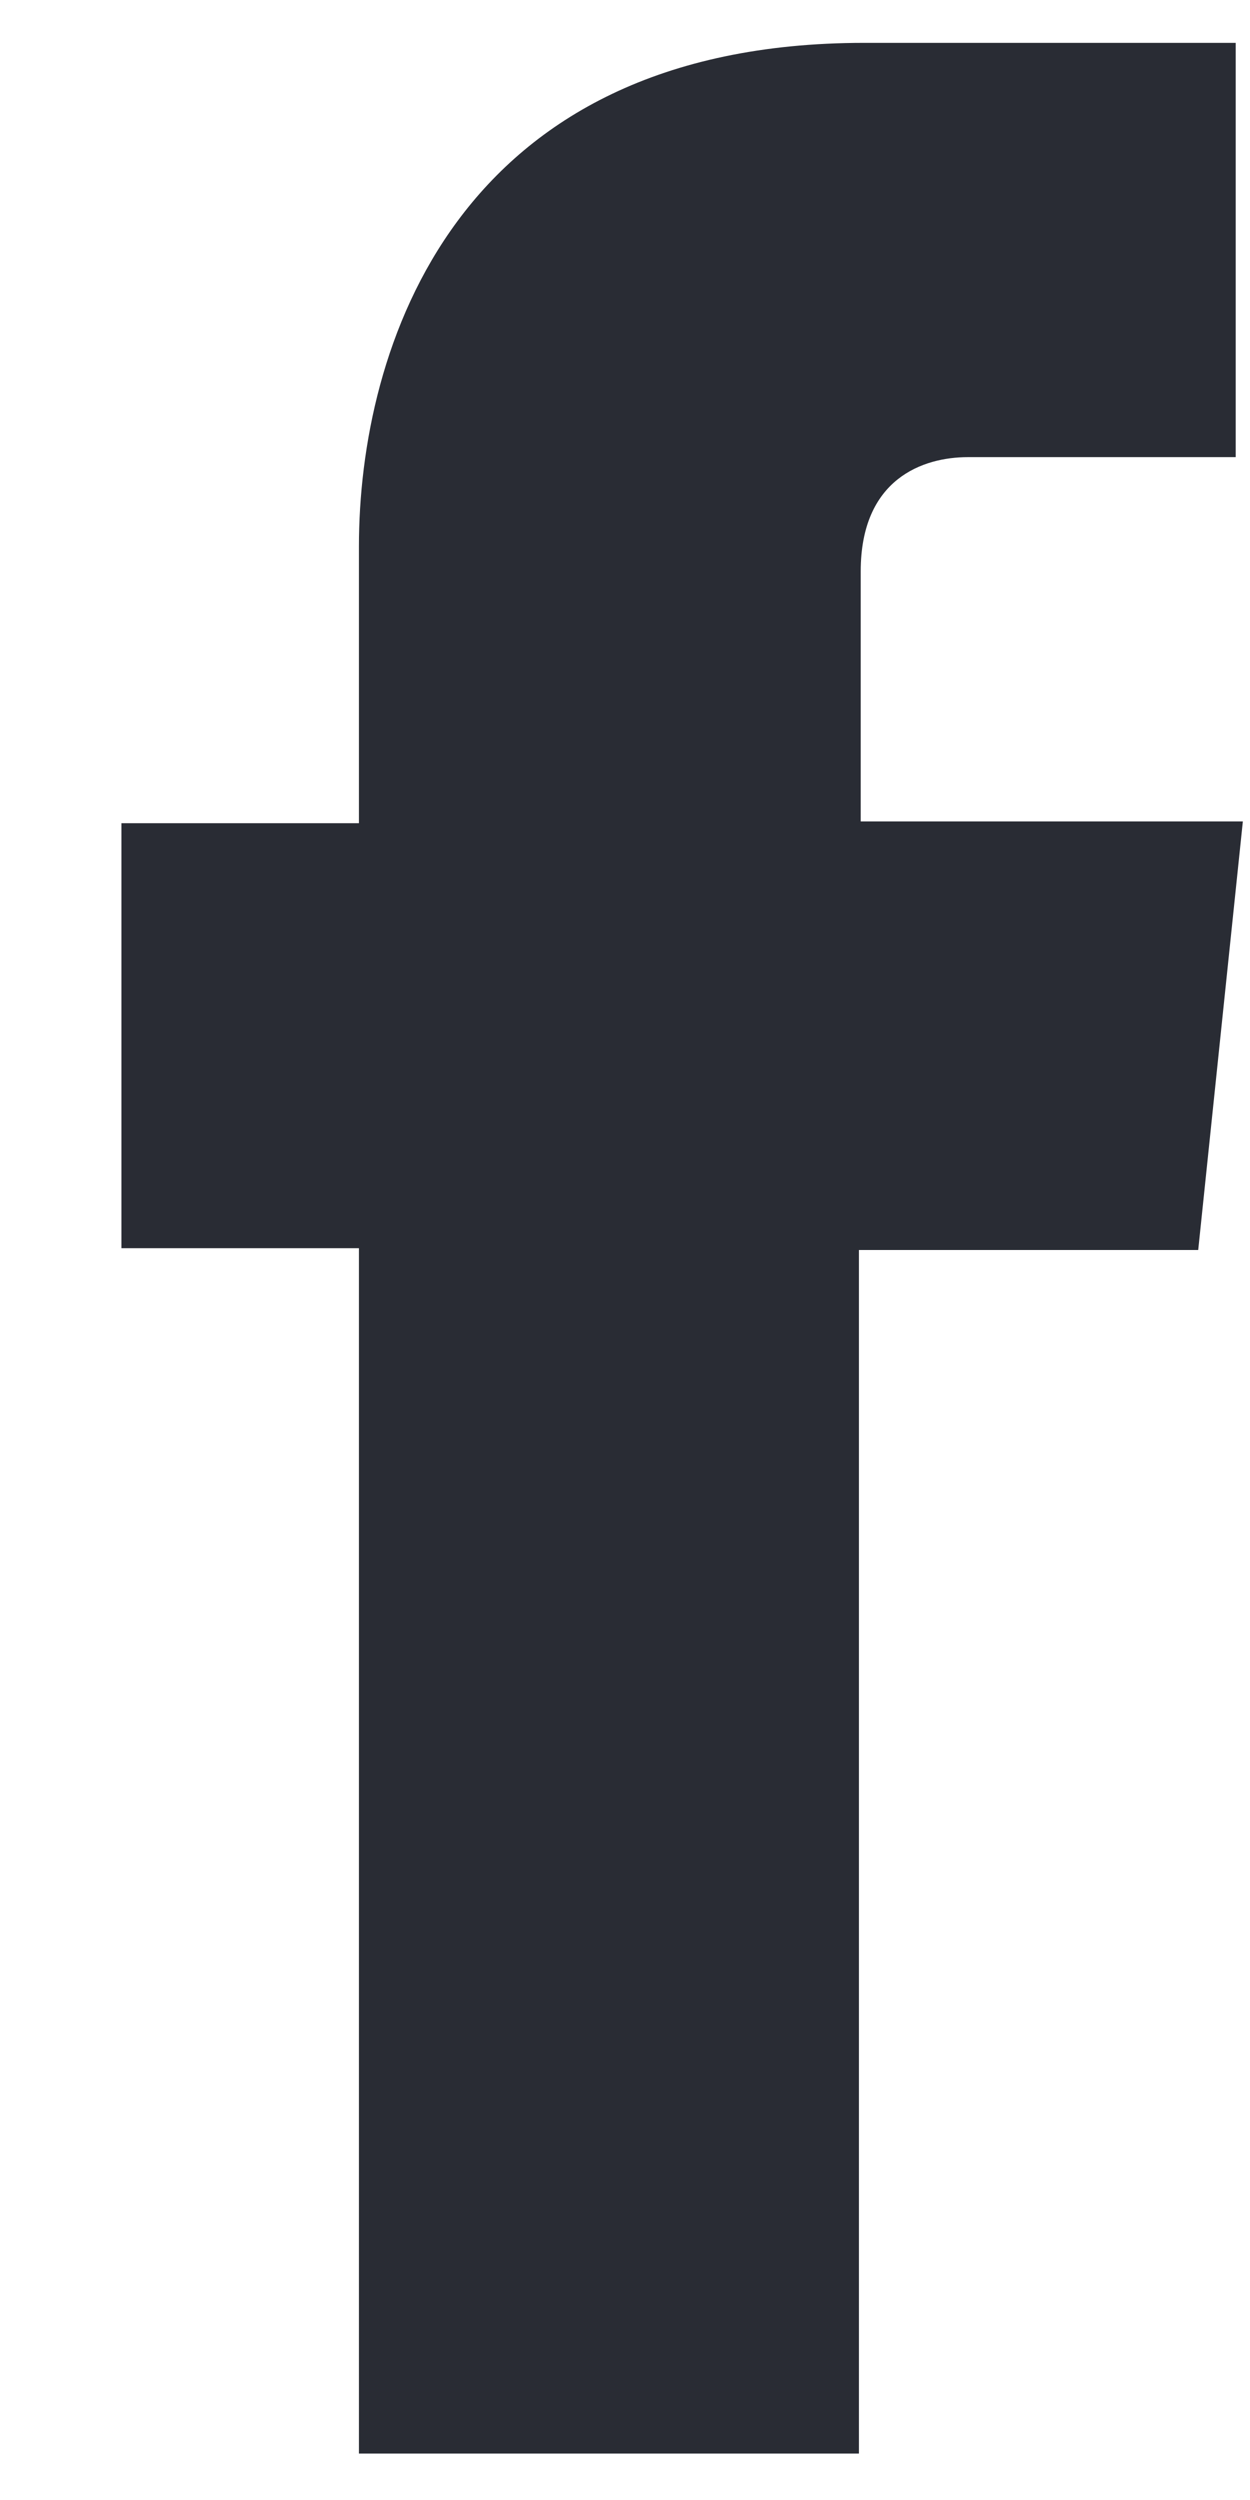 <svg xmlns="http://www.w3.org/2000/svg" xmlns:xlink="http://www.w3.org/1999/xlink" width="7" height="14" viewBox="0 0 7 14"><defs><path id="i58aa" d="M525.96 2251.6h-2.14v-1.4c0-.52.35-.64.6-.64h1.5v-2.32h-2.08c-2.3 0-2.83 1.72-2.83 2.82v1.55h-1.33v2.38h1.33v6.75h2.8V2254h1.9z"/></defs><g><g transform="translate(-519 -2247)"><use fill="#292c34" xlink:href="#i58aa"/></g></g></svg>